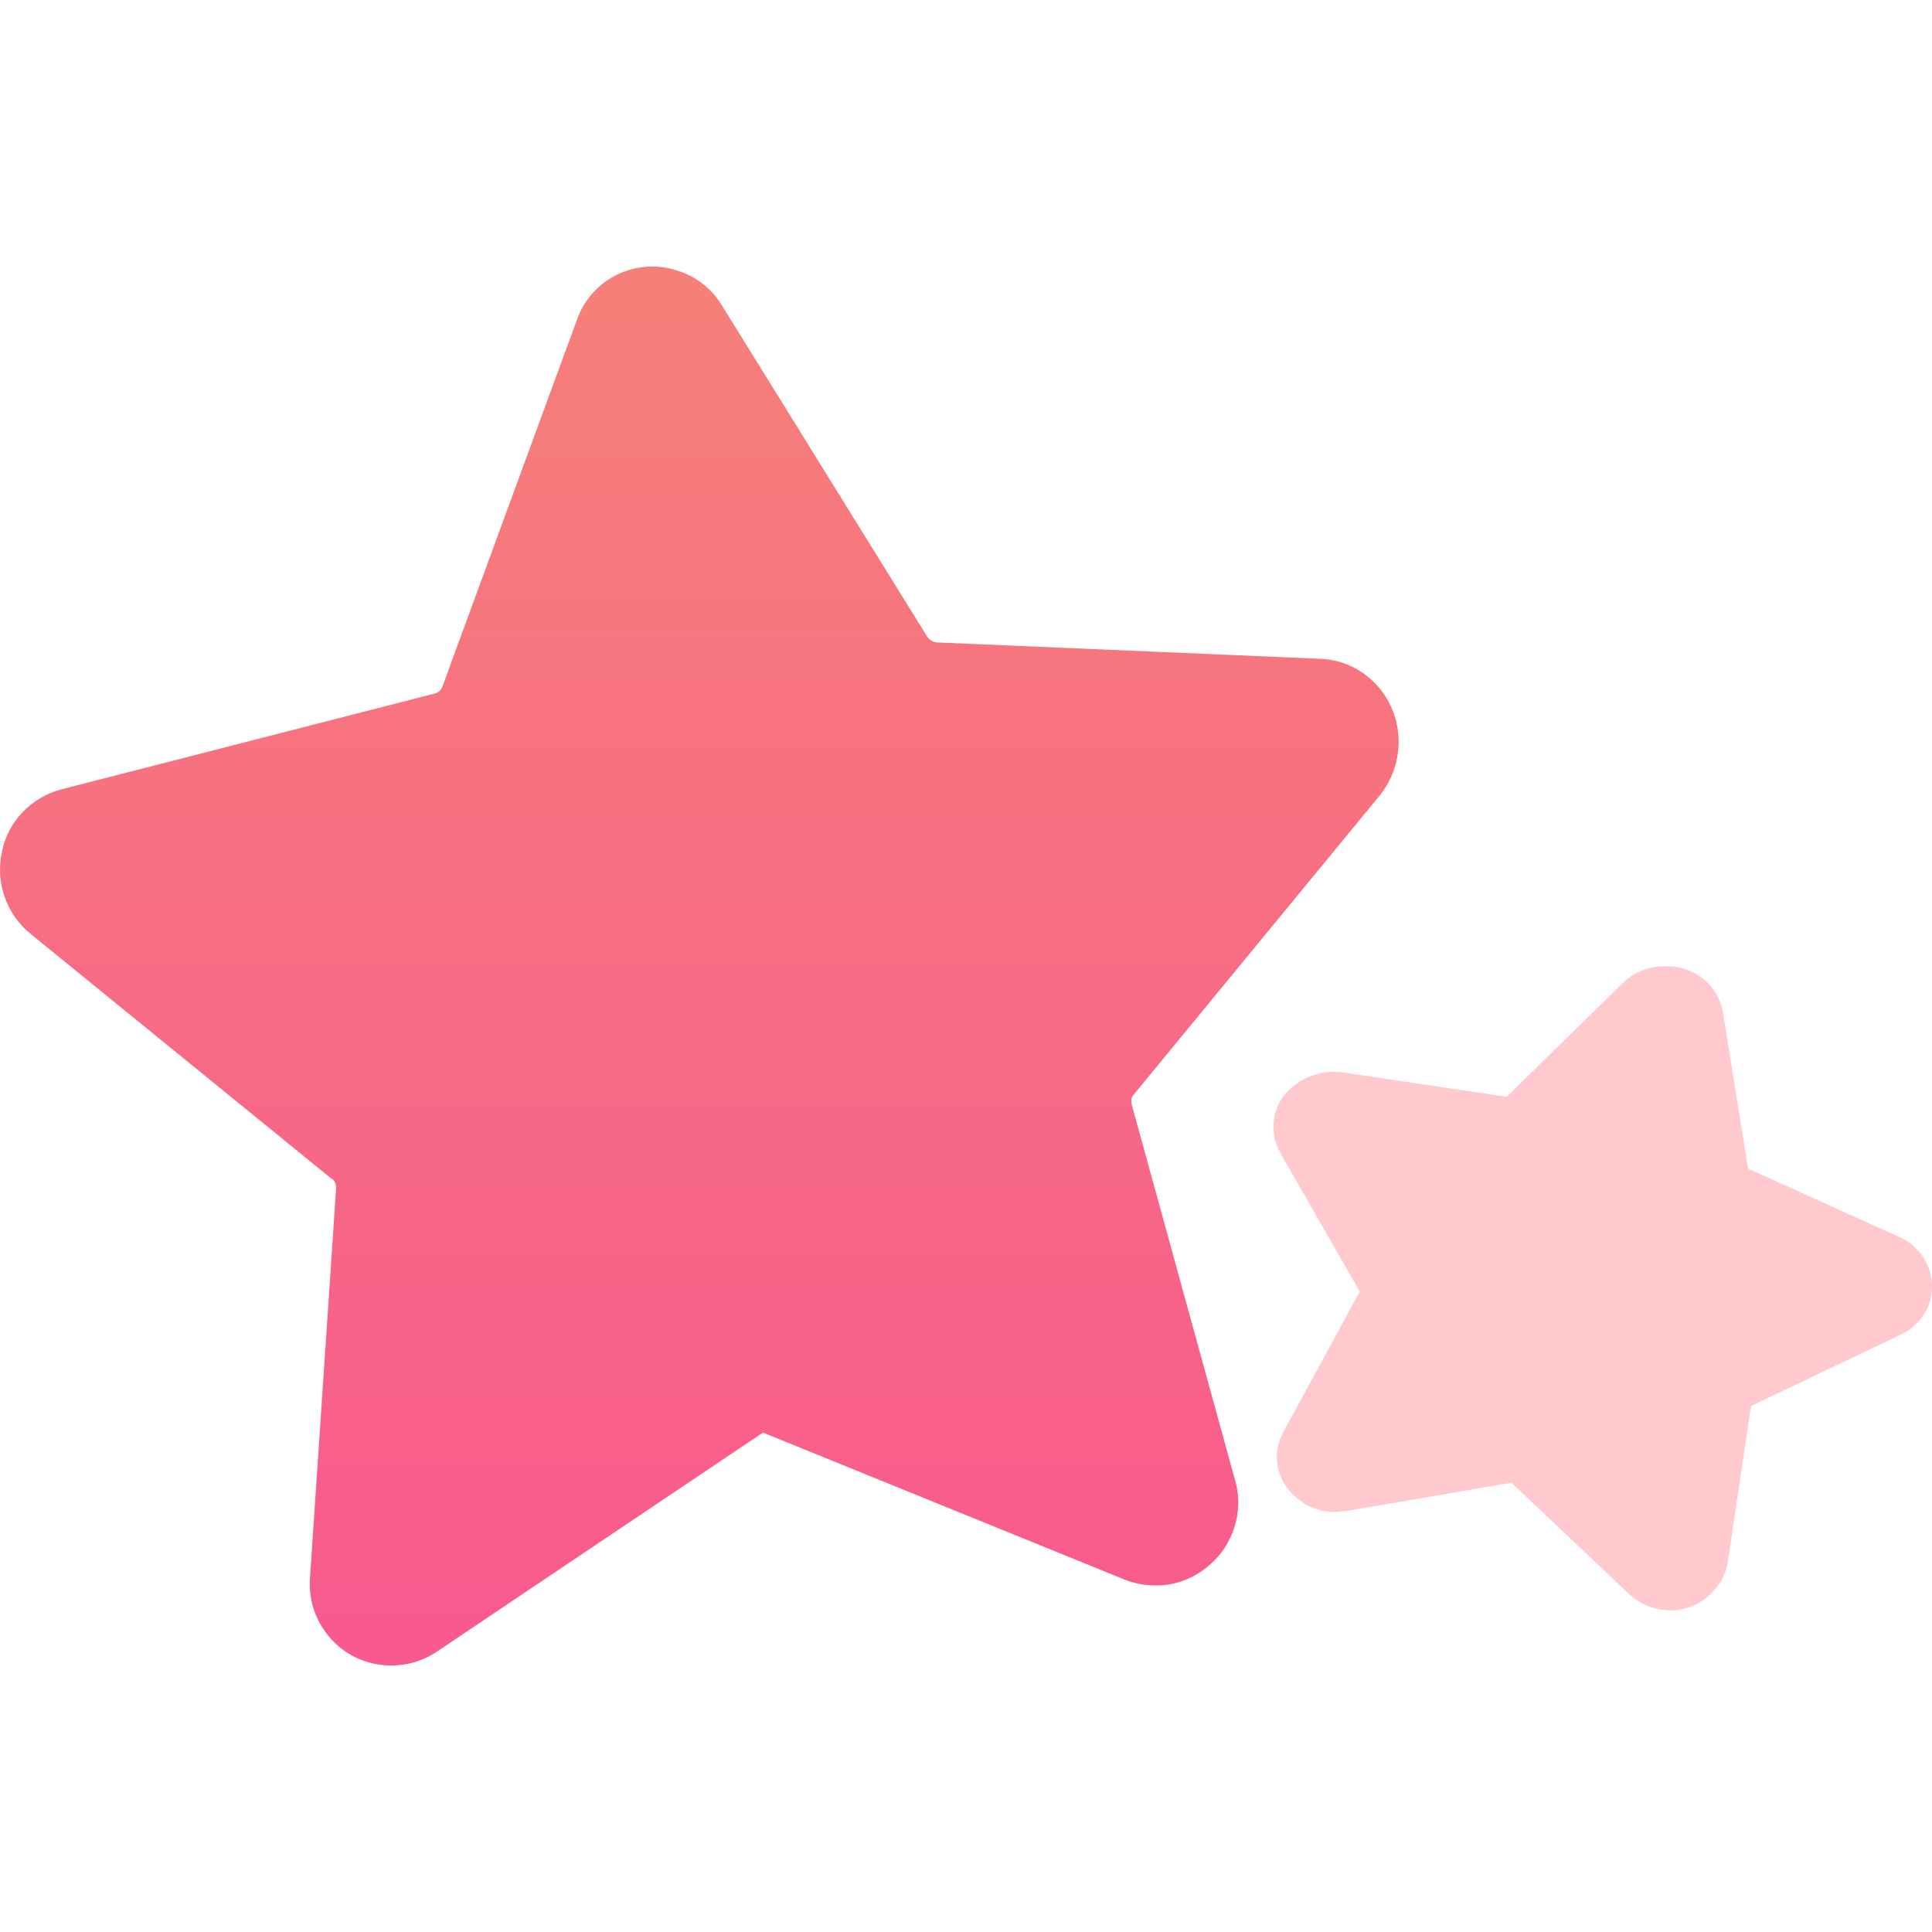 <?xml version="1.0" encoding="UTF-8"?>
<svg width="36px" height="36px" viewBox="0 0 36 36" version="1.1" xmlns="http://www.w3.org/2000/svg" xmlns:xlink="http://www.w3.org/1999/xlink">
    <title>综艺</title>
    <defs>
        <linearGradient x1="50%" y1="0%" x2="50%" y2="100%" id="linearGradient-1">
            <stop stop-color="#F68079" offset="0%"></stop>
            <stop stop-color="#F8598E" offset="100%"></stop>
        </linearGradient>
    </defs>
    <g id="首页" stroke="none" stroke-width="1" fill="none" fill-rule="evenodd">
        <g id="首页全部" transform="translate(-22, -3416)" fill-rule="nonzero">
            <g id="综艺" transform="translate(22, 3416)">
                <rect id="矩形" fill="#000000" opacity="0" x="0" y="0" width="35.992" height="36"></rect>
                <path d="M21.667,29.538 C21.415,29.556 21.163,29.52 20.947,29.43 L14.217,26.694 L8.134,30.78 C7.54,31.176 6.73,31.104 6.227,30.6 C5.903,30.276 5.741,29.844 5.777,29.394 L6.263,22.14 C6.263,22.068 6.245,21.996 6.173,21.96 L0.576,17.406 C0.126,17.046 -0.09,16.452 0.036,15.876 C0.144,15.3 0.594,14.85 1.152,14.706 L8.098,12.924 C8.17,12.906 8.224,12.852 8.242,12.798 L10.744,5.976 C11.014,5.184 11.877,4.77 12.669,5.058 C12.993,5.166 13.281,5.4 13.461,5.706 L17.276,11.862 C17.312,11.916 17.366,11.952 17.438,11.97 L24.6,12.276 C25.176,12.294 25.698,12.654 25.932,13.194 C26.166,13.734 26.076,14.364 25.716,14.814 L21.127,20.394 C21.073,20.448 21.073,20.52 21.091,20.592 L23.017,27.594 C23.143,28.026 23.053,28.494 22.801,28.872 C22.531,29.25 22.117,29.502 21.667,29.538 Z" id="路径" fill="url(#linearGradient-1)"></path>
                <path d="M31.133,30.007 C30.845,30.007 30.575,29.901 30.359,29.707 L28.164,27.628 L25.086,28.156 C25.05,28.156 24.924,28.174 24.888,28.174 C24.51,28.174 24.169,27.998 23.953,27.68 C23.755,27.381 23.737,26.993 23.917,26.676 L25.338,24.067 L23.863,21.494 C23.683,21.177 23.683,20.789 23.881,20.472 C24.133,20.12 24.564,19.926 24.996,19.979 L28.074,20.437 L30.233,18.322 C30.449,18.11 30.719,18.005 31.025,18.005 C31.565,17.987 32.015,18.357 32.105,18.868 L32.573,21.776 L35.38,23.045 C35.902,23.274 36.136,23.856 35.92,24.367 C35.812,24.596 35.632,24.772 35.398,24.878 L32.627,26.2 L32.195,29.108 C32.105,29.619 31.655,30.007 31.133,30.007 L31.133,30.007 Z" id="路径" fill="#FFC9CE"></path>
            </g>
        </g>
    </g>
</svg>